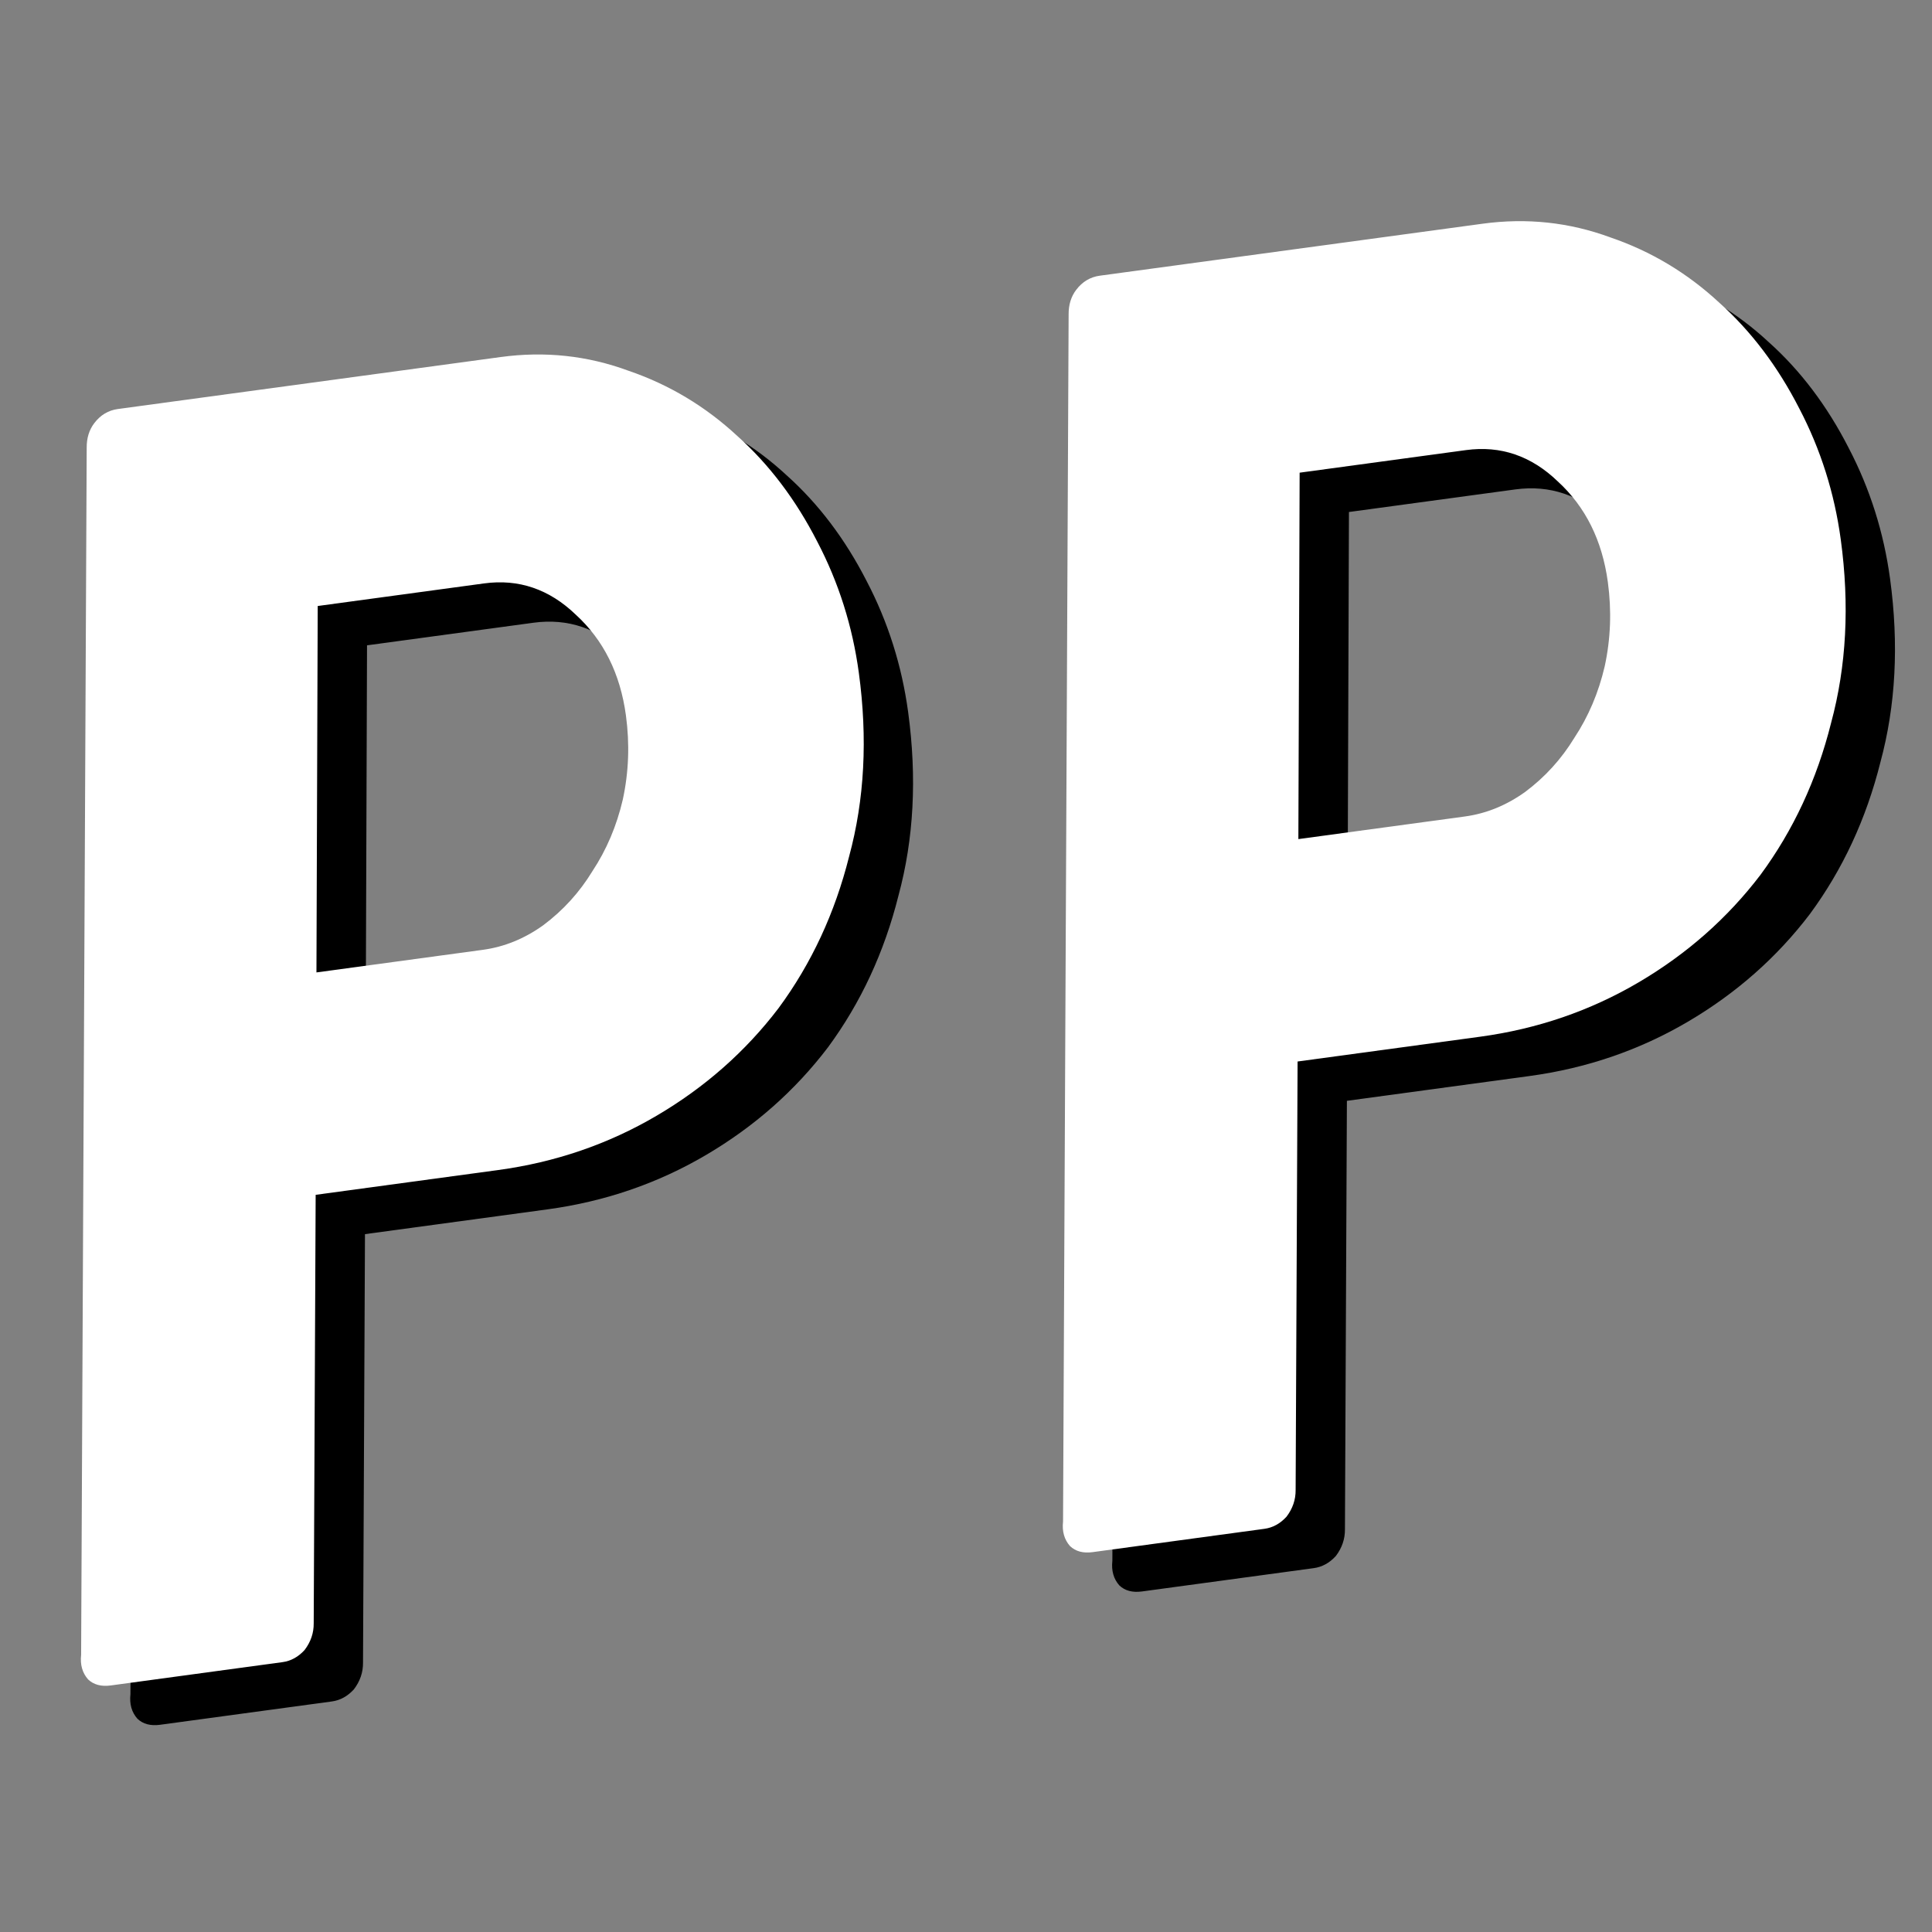 <?xml version="1.0" encoding="UTF-8" standalone="no"?>
<!-- Created with Inkscape (http://www.inkscape.org/) -->

<svg
   xmlns:dc="http://purl.org/dc/elements/1.1/"
   xmlns:cc="http://creativecommons.org/ns#"
   xmlns:rdf="http://www.w3.org/1999/02/22-rdf-syntax-ns#"
   xmlns:svg="http://www.w3.org/2000/svg"
   xmlns="http://www.w3.org/2000/svg"
   xmlns:sodipodi="http://sodipodi.sourceforge.net/DTD/sodipodi-0.dtd"
   xmlns:inkscape="http://www.inkscape.org/namespaces/inkscape"
   width="512"
   height="512"
   viewBox="0 0 135.467 135.467"
   version="1.1"
   id="svg8"
   inkscape:version="0.92.2 2405546, 2018-03-11"
   sodipodi:docname="favicon.svg">
  <rect x="0" y="0" width="135.467" height="135.467" fill="#808080" stroke="none"/>
  <defs
     id="defs2" />
  <sodipodi:namedview
     id="base"
     pagecolor="#ffffff"
     bordercolor="#666666"
     borderopacity="1.0"
     inkscape:pageopacity="0.0"
     inkscape:pageshadow="2"
     inkscape:zoom="1.4142136"
     inkscape:cx="318.46535"
     inkscape:cy="279.35236"
     inkscape:document-units="mm"
     inkscape:current-layer="g4590"
     showgrid="false"
     showguides="true"
     inkscape:pagecheckerboard="true"
     inkscape:window-width="2560"
     inkscape:window-height="1304"
     inkscape:window-x="0"
     inkscape:window-y="64"
     inkscape:window-maximized="1"
     inkscape:guide-bbox="true"
     fit-margin-top="0"
     fit-margin-left="0"
     fit-margin-right="0"
     fit-margin-bottom="0"
     units="px" />
  <g
     inkscape:label="Layer 1"
     inkscape:groupmode="layer"
     id="layer1"
     transform="translate(-90.91,-21.247)">
    <g
       id="g4547"
       transform="rotate(-7.479,115.73,135.038)">
      <g
         id="g4590"
         transform="rotate(-0.99,116.336,135.617)">
        <g
           id="g4602"
           transform="matrix(2.488,0.032,-0.032,2.488,-119.184,-245.211)">
          <g
             aria-label="PP"
             transform="matrix(0.265,0,0,0.265,1.228,1.285)"
             style="font-style:normal;font-weight:normal;font-size:40px;line-height:1.25;font-family:sans-serif;letter-spacing:0px;word-spacing:0px;fill:#000000;fill-opacity:1;stroke:none;stroke-width:2.891;stroke-miterlimit:4;stroke-dasharray:none"
             id="flowRoot4537">
            <path
               inkscape:connector-curvature="0"
               d="m 352.317,444.4 q 0.192,-1.536 1.152,-2.496 1.152,-1.152 2.688,-1.152 h 41.088 q 7.104,0 13.248,3.264 6.144,3.072 10.56,8.448 4.416,5.184 6.912,12.288 2.496,6.912 2.496,14.4 0,10.56 -3.648,19.2 -3.456,8.64 -9.6,14.976 -6.144,6.144 -14.4,9.6 -8.256,3.456 -17.472,3.456 h -19.584 l -6.336,45.12 q -0.192,1.536 -1.344,2.688 -1.152,0.96 -2.496,0.96 h -18.432 q -1.536,0 -2.304,-0.96 -0.768,-1.152 -0.384,-2.688 z m 34.56,58.56 q 3.456,0 6.72,-1.728 3.456,-1.92 5.952,-4.992 2.688,-3.072 4.224,-7.104 1.536,-4.224 1.536,-8.832 0,-6.72 -3.84,-11.328 -3.648,-4.608 -9.216,-4.608 h -17.856 l -5.376,38.592 z"
               style="font-style:normal;font-variant:normal;font-weight:normal;font-stretch:normal;font-size:192px;font-family:BrandonGrotesque-BoldItalic;-inkscape-font-specification:BrandonGrotesque-BoldItalic;fill:#000000;fill-opacity:1;stroke:none;stroke-width:2.891;stroke-miterlimit:4;stroke-dasharray:none;stroke-opacity:1"
               id="path4568" />
            <path
               inkscape:connector-curvature="0"
               d="m 457.692,444.4 q 0.192,-1.536 1.152,-2.496 1.152,-1.152 2.688,-1.152 h 41.088 q 7.104,0 13.248,3.264 6.144,3.072 10.56,8.448 4.416,5.184 6.912,12.288 2.496,6.912 2.496,14.4 0,10.56 -3.648,19.2 -3.456,8.64 -9.6,14.976 -6.144,6.144 -14.4,9.6 -8.256,3.456 -17.472,3.456 h -19.584 l -6.336,45.12 q -0.192,1.536 -1.344,2.688 -1.152,0.96 -2.496,0.96 h -18.432 q -1.536,0 -2.304,-0.96 -0.768,-1.152 -0.384,-2.688 z m 34.56,58.56 q 3.456,0 6.72,-1.728 3.456,-1.92 5.952,-4.992 2.688,-3.072 4.224,-7.104 1.536,-4.224 1.536,-8.832 0,-6.72 -3.84,-11.328 -3.648,-4.608 -9.216,-4.608 h -17.856 l -5.376,38.592 z"
               style="font-style:normal;font-variant:normal;font-weight:normal;font-stretch:normal;font-size:192px;font-family:BrandonGrotesque-BoldItalic;-inkscape-font-specification:BrandonGrotesque-BoldItalic;fill:#000000;fill-opacity:1;stroke:none;stroke-width:2.891;stroke-miterlimit:4;stroke-dasharray:none;stroke-opacity:1"
               id="path4570" />
          </g>
          <g
             aria-label="PP"
             transform="scale(0.265)"
             style="font-style:normal;font-weight:normal;font-size:40px;line-height:1.25;font-family:sans-serif;letter-spacing:0px;word-spacing:0px;fill:#000000;fill-opacity:1;stroke:none;stroke-width:2.891;stroke-miterlimit:4;stroke-dasharray:none"
             id="flowRoot4518">
            <g
               id="g4606"
               transform="translate(6.9209499e-6)">
              <path
                 id="path4573"
                 style="font-style:normal;font-variant:normal;font-weight:normal;font-stretch:normal;font-size:192px;font-family:BrandonGrotesque-BoldItalic;-inkscape-font-specification:BrandonGrotesque-BoldItalic;fill:#ffffff;fill-opacity:1;stroke:none;stroke-width:2.891;stroke-miterlimit:4;stroke-dasharray:none;stroke-opacity:1"
                 d="m 352.317,444.4 q 0.192,-1.536 1.152,-2.496 1.152,-1.152 2.688,-1.152 h 41.088 q 7.104,0 13.248,3.264 6.144,3.072 10.56,8.448 4.416,5.184 6.912,12.288 2.496,6.912 2.496,14.4 0,10.56 -3.648,19.2 -3.456,8.64 -9.6,14.976 -6.144,6.144 -14.4,9.6 -8.256,3.456 -17.472,3.456 h -19.584 l -6.336,45.12 q -0.192,1.536 -1.344,2.688 -1.152,0.96 -2.496,0.96 h -18.432 q -1.536,0 -2.304,-0.96 -0.768,-1.152 -0.384,-2.688 z m 34.56,58.56 q 3.456,0 6.72,-1.728 3.456,-1.92 5.952,-4.992 2.688,-3.072 4.224,-7.104 1.536,-4.224 1.536,-8.832 0,-6.72 -3.84,-11.328 -3.648,-4.608 -9.216,-4.608 h -17.856 l -5.376,38.592 z"
                 inkscape:connector-curvature="0" />
              <path
                 id="path4575"
                 style="font-style:normal;font-variant:normal;font-weight:normal;font-stretch:normal;font-size:192px;font-family:BrandonGrotesque-BoldItalic;-inkscape-font-specification:BrandonGrotesque-BoldItalic;fill:#ffffff;fill-opacity:1;stroke:none;stroke-width:2.891;stroke-miterlimit:4;stroke-dasharray:none;stroke-opacity:1"
                 d="m 457.692,444.4 q 0.192,-1.536 1.152,-2.496 1.152,-1.152 2.688,-1.152 h 41.088 q 7.104,0 13.248,3.264 6.144,3.072 10.56,8.448 4.416,5.184 6.912,12.288 2.496,6.912 2.496,14.4 0,10.56 -3.648,19.2 -3.456,8.64 -9.6,14.976 -6.144,6.144 -14.4,9.6 -8.256,3.456 -17.472,3.456 h -19.584 l -6.336,45.12 q -0.192,1.536 -1.344,2.688 -1.152,0.96 -2.496,0.96 h -18.432 q -1.536,0 -2.304,-0.96 -0.768,-1.152 -0.384,-2.688 z m 34.56,58.56 q 3.456,0 6.72,-1.728 3.456,-1.92 5.952,-4.992 2.688,-3.072 4.224,-7.104 1.536,-4.224 1.536,-8.832 0,-6.72 -3.84,-11.328 -3.648,-4.608 -9.216,-4.608 h -17.856 l -5.376,38.592 z"
                 inkscape:connector-curvature="0" />
            </g>
          </g>
        </g>
      </g>
    </g>
  </g>
</svg>
